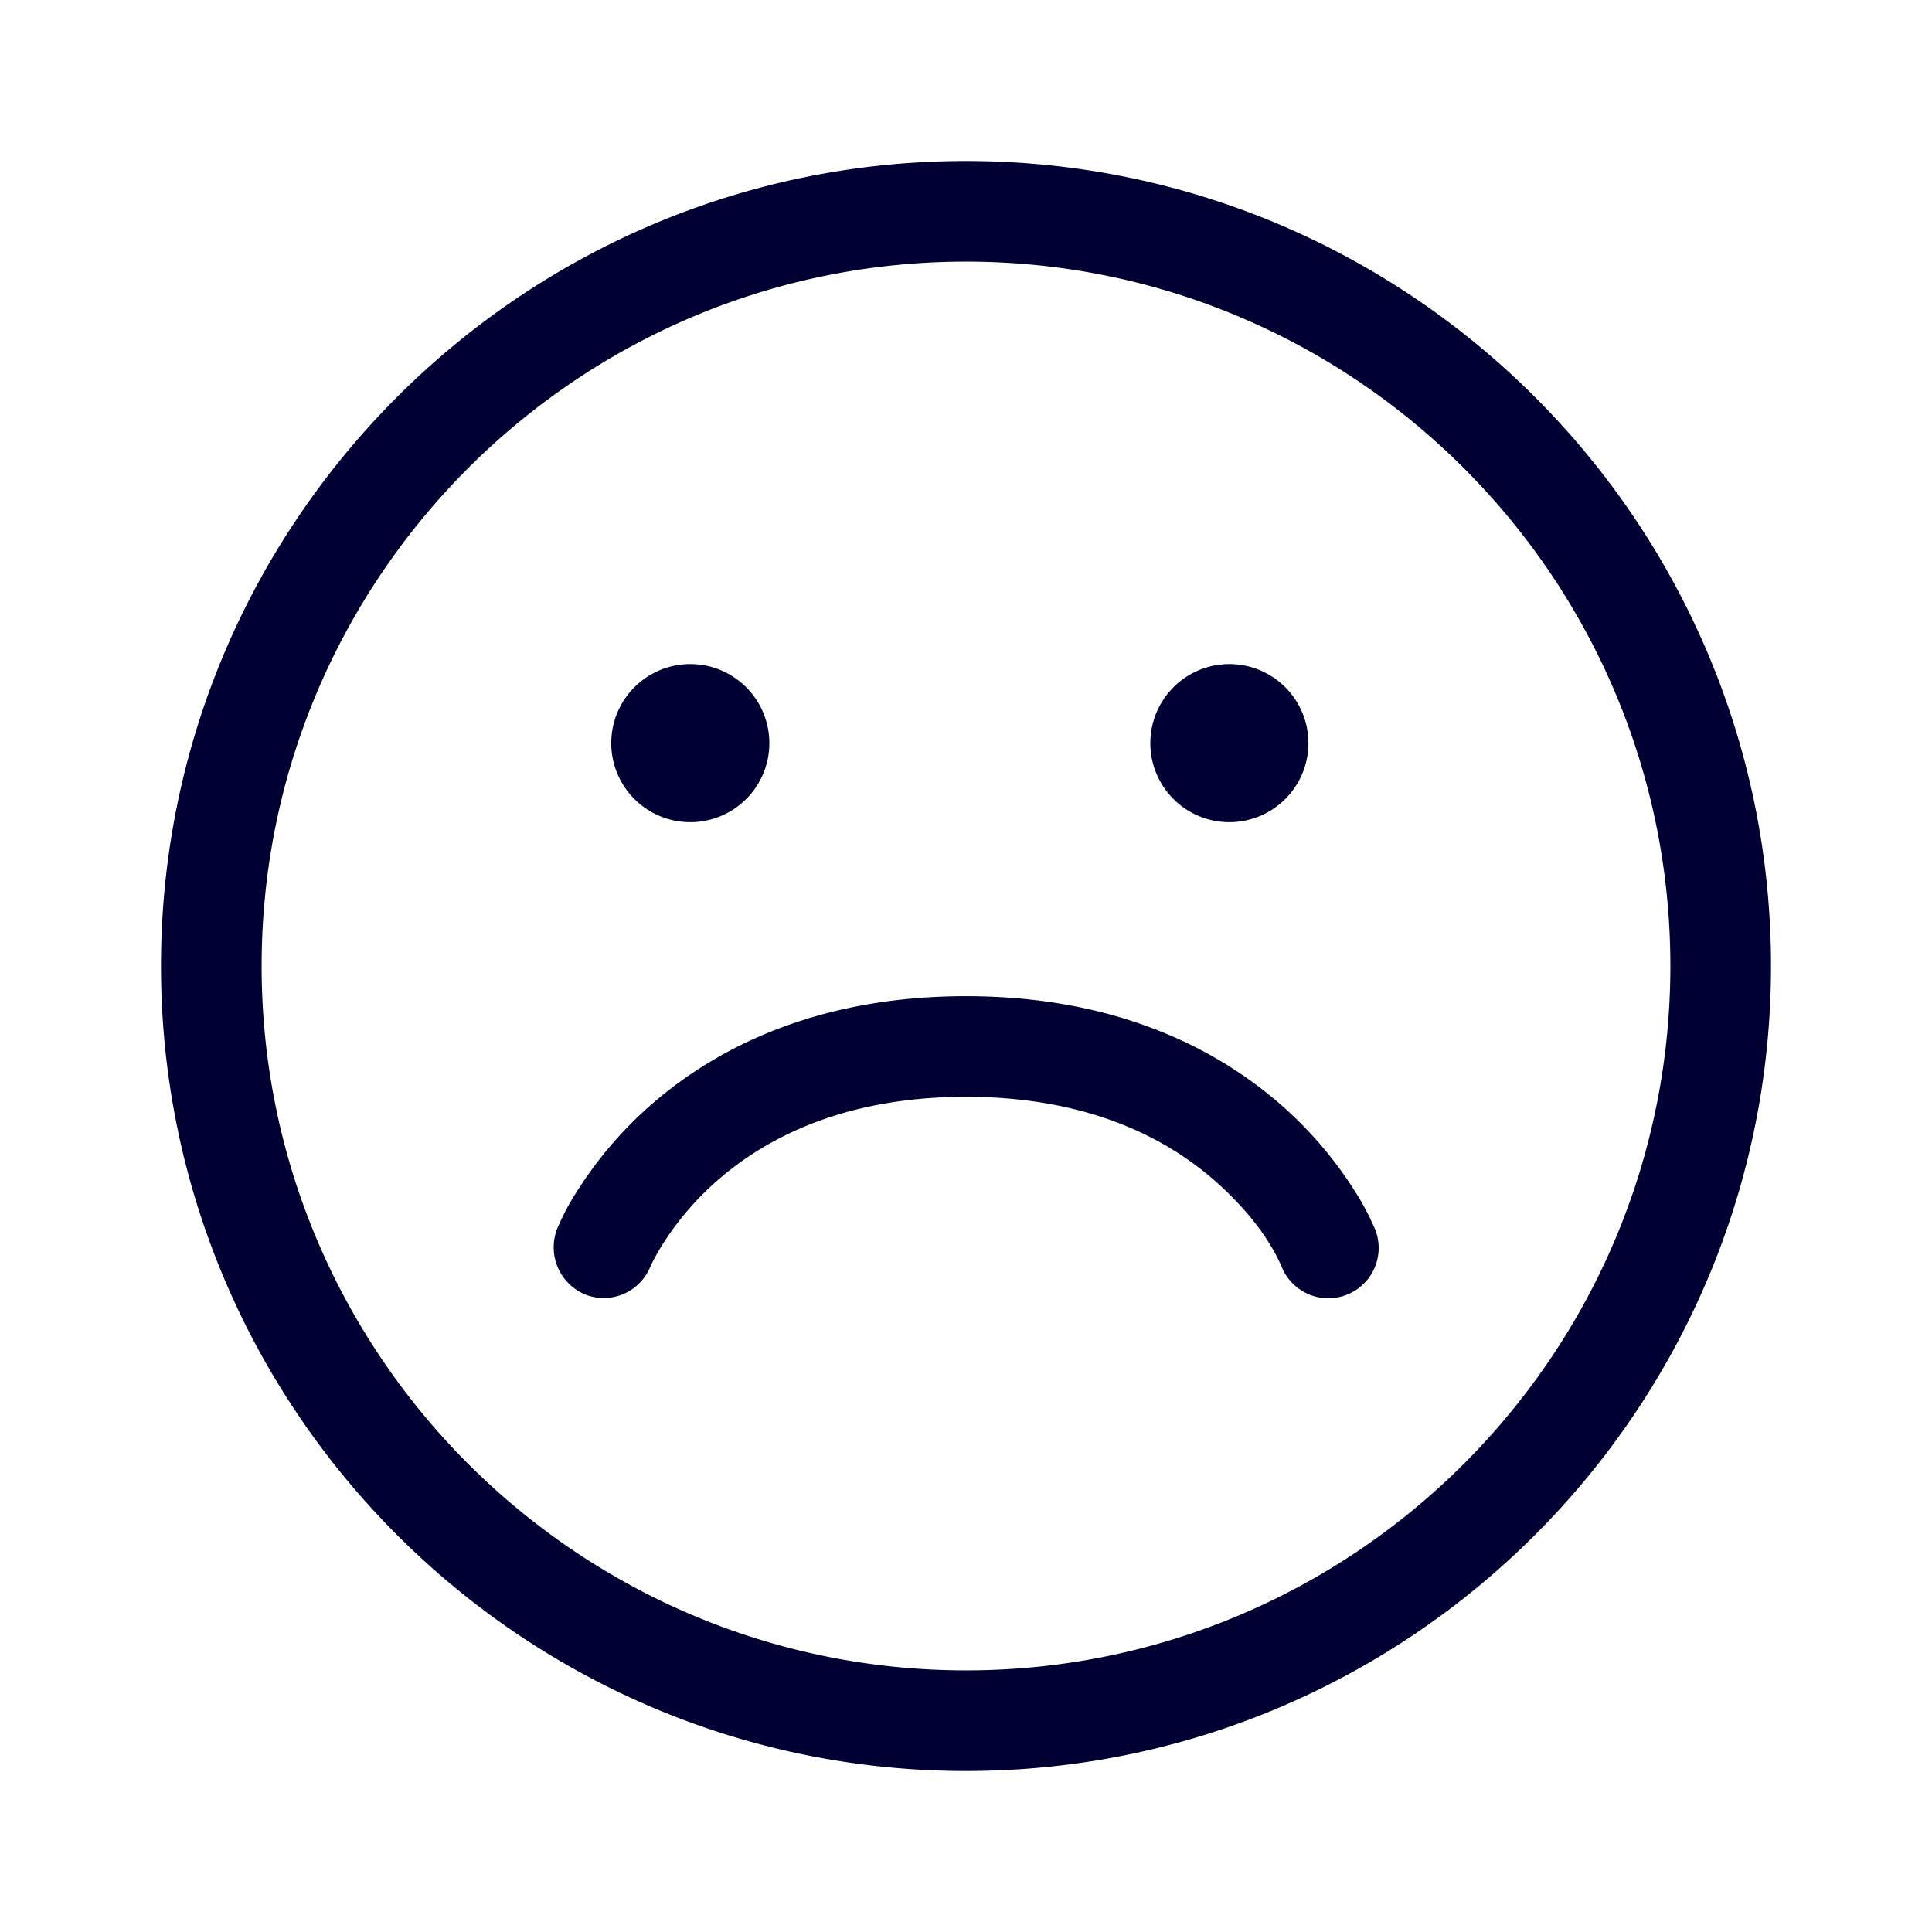 <svg xmlns="http://www.w3.org/2000/svg" width="24" height="24" fill="none"><path fill="#003" d="M12 22C6.486 22 2 17.514 2 12S6.486 2 12 2s10 4.486 10 10-4.486 10-10 10m0-18.75c-4.825 0-8.75 3.925-8.75 8.75s3.925 8.75 8.75 8.75 8.75-3.925 8.75-8.75S16.825 3.25 12 3.25m-3.393 5a.982.982 0 1 0-.001 1.963.982.982 0 0 0 .001-1.963m6.697 0a.982.982 0 1 0-.002 1.963.982.982 0 0 0 .002-1.963"/><path fill="#003" d="M7.268 16.08a.625.625 0 0 0 .81-.344c.033-.073.264-.555.78-1.024.58-.527 1.558-1.087 3.142-1.087s2.562.56 3.142 1.088c.31.282.608.631.778 1.02l.001.003a.625.625 0 0 0 1.16-.468l-.002-.004a3.3 3.3 0 0 0-.262-.489 4.9 4.9 0 0 0-.834-.988c-.795-.722-2.067-1.412-3.983-1.412s-3.188.69-3.983 1.412a4.9 4.9 0 0 0-.834.988 3 3 0 0 0-.262.49.635.635 0 0 0 .347.815m9.79-.861.02.046zm-1.137.517v-.002l-.001-.001z"/></svg>